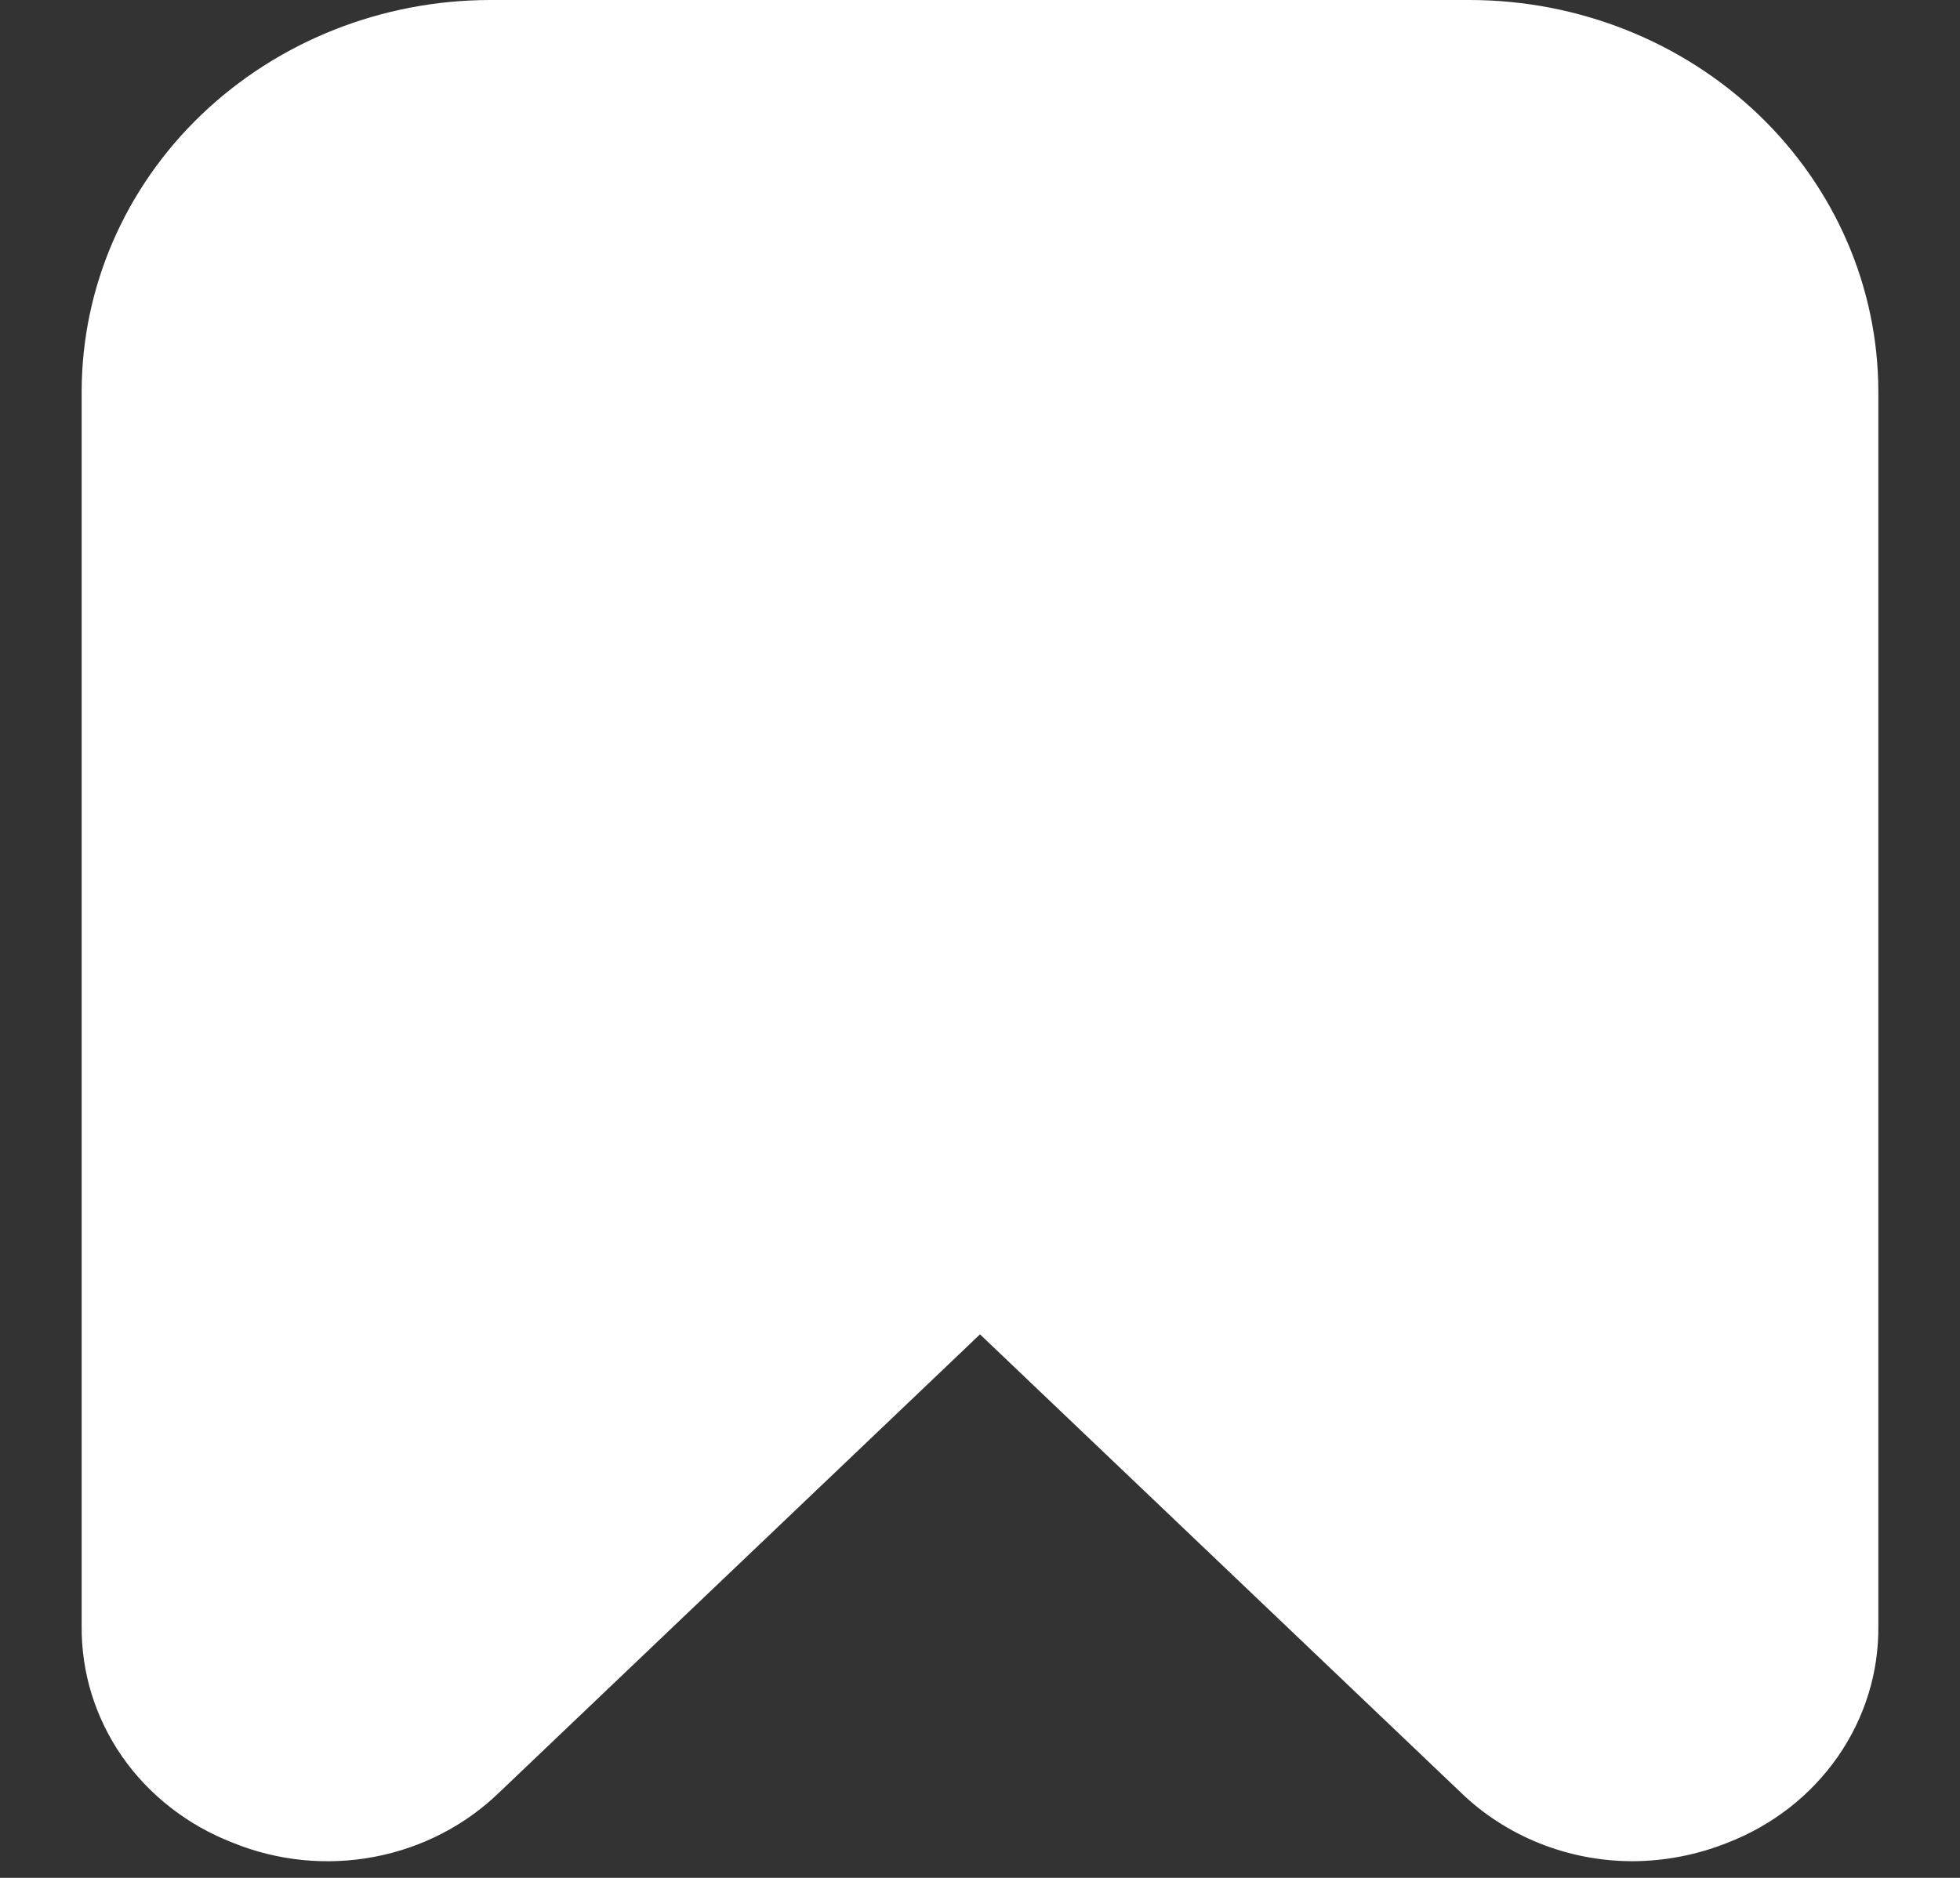 <svg
    width="24"
    height="23"
    viewBox="0 0 24 23"
    fill="none"
    xmlns="http://www.w3.org/2000/svg"
>
    <rect x="0" y="0" width="24" height="23" fill="#333333" stroke="none"/>
    <path
        d="M2.849 22.569C3.395 22.792 3.999 22.853 4.581 22.743C5.164 22.633 5.698 22.357 6.115 21.952L12 16.343L17.885 21.952C18.159 22.218 18.486 22.43 18.847 22.575C19.207 22.72 19.594 22.795 19.985 22.796C20.387 22.795 20.784 22.718 21.155 22.569C21.706 22.355 22.176 21.988 22.505 21.514C22.834 21.04 23.007 20.482 23 19.913V4.792C22.998 3.521 22.471 2.303 21.534 1.405C20.596 0.507 19.326 0.002 18 6.10352e-05L6 6.10352e-05C4.674 0.002 3.404 0.507 2.466 1.405C1.529 2.303 1.002 3.521 1 4.792V19.913C0.994 20.483 1.167 21.041 1.496 21.515C1.826 21.988 2.298 22.356 2.849 22.569Z"
        fill="white"
    />
</svg>

